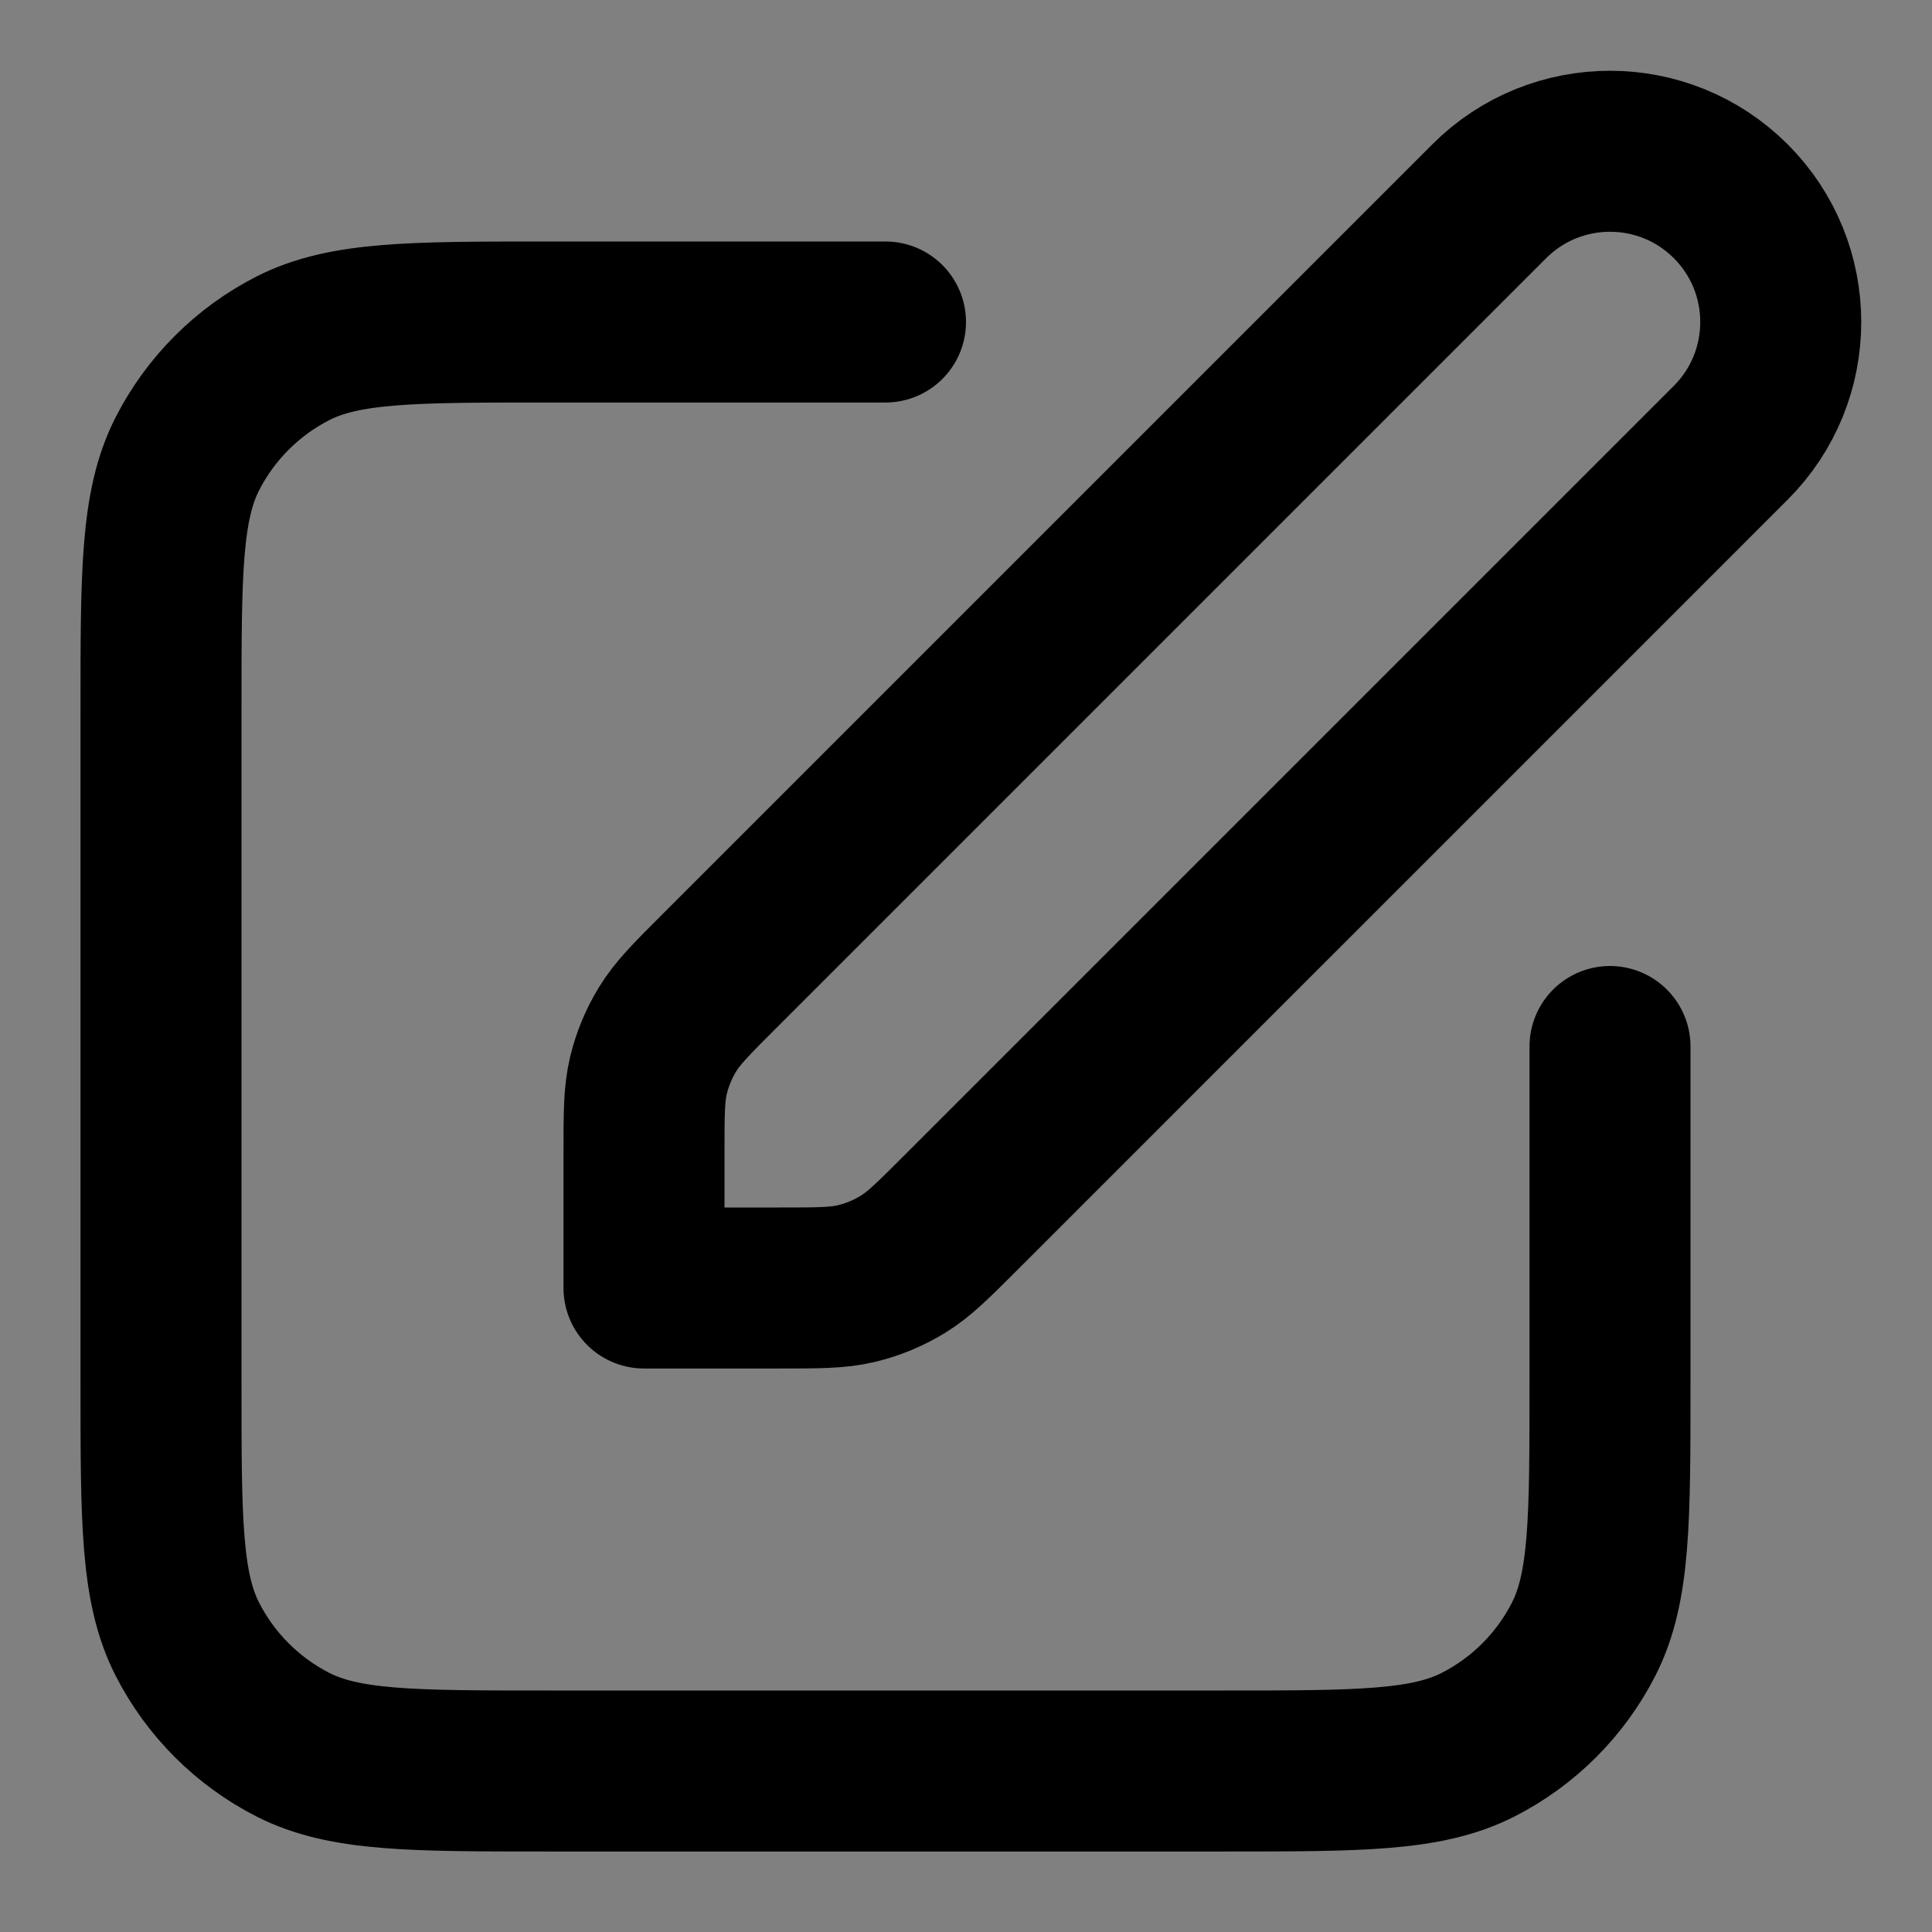 <svg width="24" height="24" viewBox="0 0 24 24" fill="none" xmlns="http://www.w3.org/2000/svg">
<rect x="0" y="0" width="24" height="24" fill="#808080" stroke="none"/>
<path d="M8 14.325C8 13.836 8 13.592 8.055 13.361C8.104 13.157 8.185 12.962 8.295 12.783C8.418 12.582 8.591 12.409 8.937 12.063L18.5 2.5C19.328 1.672 20.672 1.672 21.5 2.5C22.328 3.328 22.328 4.672 21.5 5.5L11.937 15.063C11.591 15.409 11.418 15.582 11.217 15.705C11.038 15.815 10.842 15.896 10.639 15.945C10.408 16 10.164 16 9.675 16H8V14.325Z" fill="white" fill-opacity="0.01"/>
<path d="M11 4H6.8C5.12 4 4.28 4 3.638 4.327C3.074 4.615 2.615 5.074 2.327 5.638C2 6.28 2 7.12 2 8.8V17.2C2 18.88 2 19.72 2.327 20.362C2.615 20.926 3.074 21.385 3.638 21.673C4.28 22 5.12 22 6.8 22H15.2C16.88 22 17.72 22 18.362 21.673C18.927 21.385 19.385 20.926 19.673 20.362C20 19.72 20 18.88 20 17.2V13M8 16H9.675C10.164 16 10.408 16 10.639 15.945C10.842 15.896 11.038 15.815 11.217 15.705C11.418 15.582 11.591 15.409 11.937 15.063L21.5 5.5C22.328 4.672 22.328 3.328 21.5 2.5C20.672 1.672 19.328 1.672 18.5 2.5L8.937 12.063C8.591 12.409 8.418 12.582 8.295 12.783C8.185 12.962 8.104 13.157 8.055 13.361C8 13.592 8 13.836 8 14.325V16Z" stroke="black" stroke-width="2" stroke-linecap="round" stroke-linejoin="round"/>
</svg>
